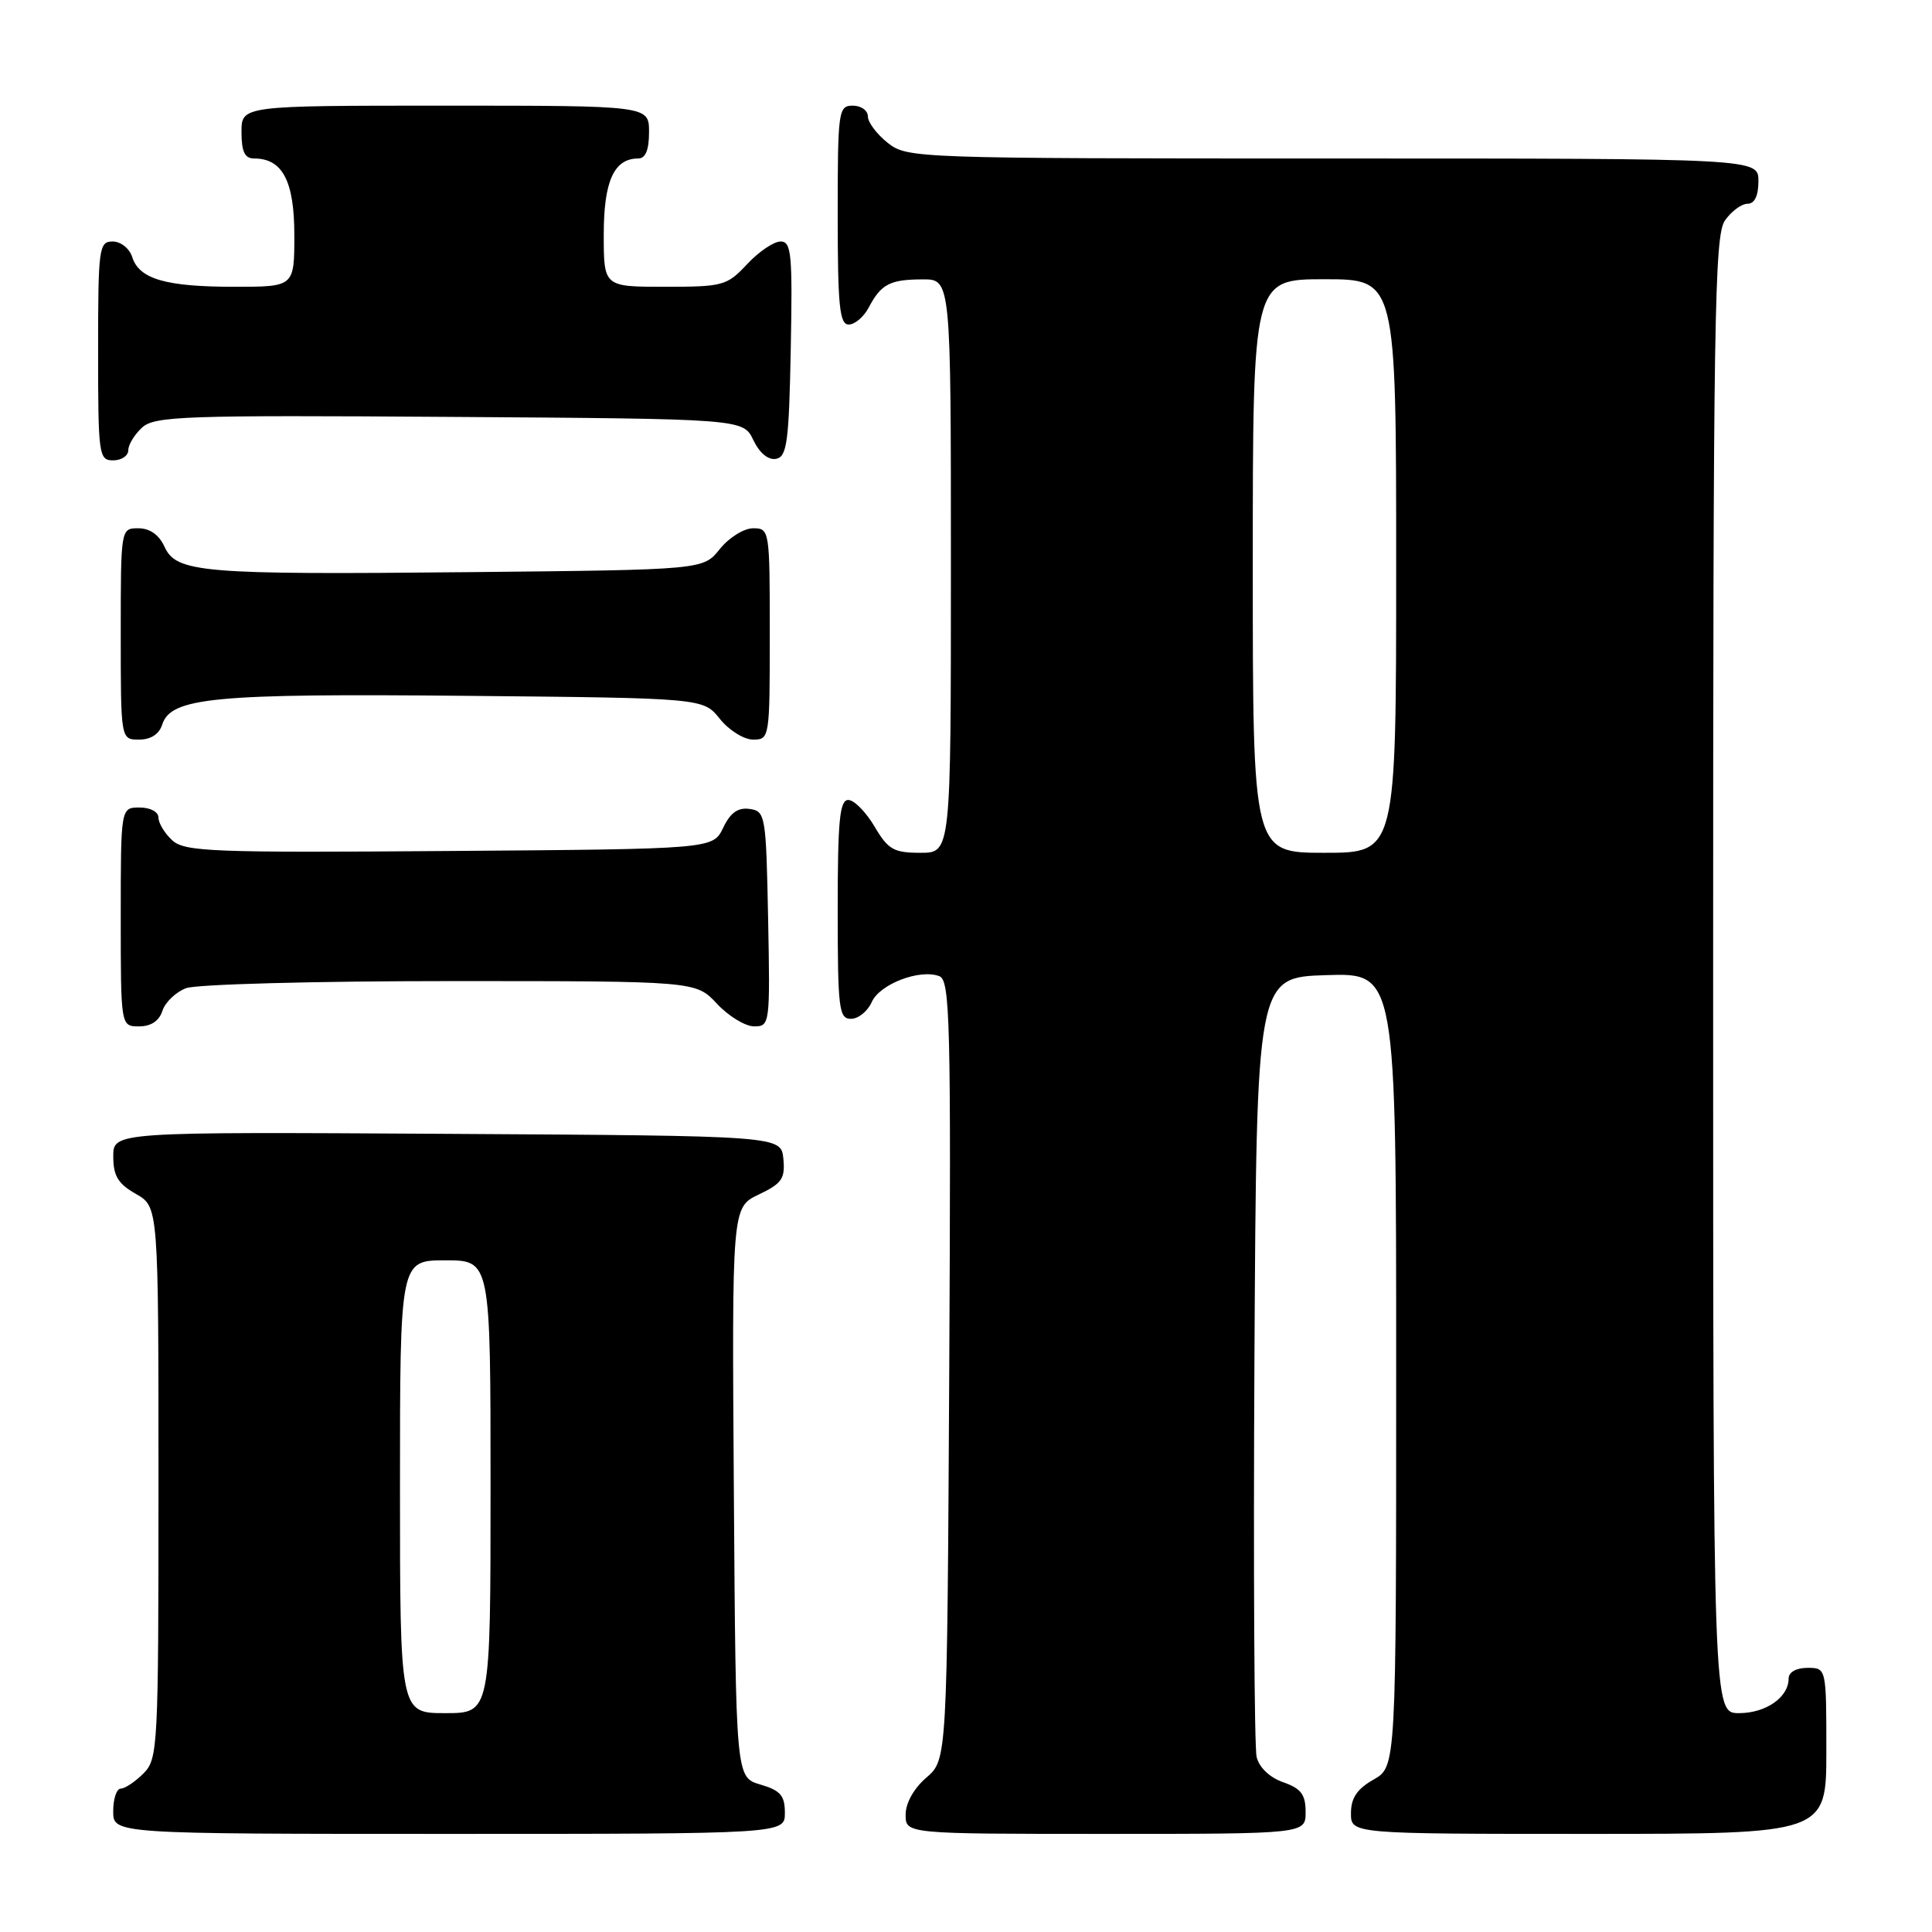 <?xml version="1.0" encoding="UTF-8" standalone="no"?>
<!DOCTYPE svg PUBLIC "-//W3C//DTD SVG 1.1//EN" "http://www.w3.org/Graphics/SVG/1.1/DTD/svg11.dtd" >
<svg xmlns="http://www.w3.org/2000/svg" xmlns:xlink="http://www.w3.org/1999/xlink" version="1.1" viewBox="0 0 256 256">
 <g >
 <path fill="currentColor"
d=" M 104.00 240.21 C 104.00 237.92 103.41 237.24 100.75 236.46 C 97.50 235.50 97.50 235.50 97.24 197.74 C 96.98 159.98 96.98 159.98 100.54 158.28 C 103.61 156.82 104.05 156.17 103.80 153.54 C 103.50 150.50 103.50 150.50 59.25 150.24 C 15.00 149.98 15.00 149.98 15.01 153.24 C 15.01 155.81 15.64 156.86 18.01 158.20 C 21.00 159.91 21.00 159.91 21.00 196.45 C 21.00 231.67 20.93 233.07 19.00 235.00 C 17.90 236.10 16.55 237.00 16.00 237.00 C 15.45 237.00 15.00 238.35 15.00 240.00 C 15.00 243.00 15.00 243.00 59.50 243.00 C 104.00 243.00 104.00 243.00 104.00 240.21 Z  M 173.00 240.10 C 173.00 237.78 172.40 236.99 170.04 236.16 C 168.25 235.54 166.85 234.21 166.51 232.81 C 166.20 231.54 166.07 207.78 166.22 180.00 C 166.50 129.50 166.50 129.50 175.75 129.21 C 185.00 128.92 185.00 128.92 185.00 181.51 C 185.00 234.09 185.00 234.09 182.01 235.80 C 179.82 237.04 179.01 238.25 179.01 240.25 C 179.00 243.00 179.00 243.00 210.50 243.00 C 242.00 243.00 242.00 243.00 242.00 232.00 C 242.00 221.00 242.00 221.00 239.50 221.00 C 238.00 221.00 237.00 221.57 237.00 222.43 C 237.00 224.90 233.99 227.00 230.43 227.00 C 227.00 227.00 227.00 227.00 227.00 129.22 C 227.00 42.34 227.17 31.20 228.56 29.22 C 229.41 28.00 230.76 27.00 231.56 27.00 C 232.49 27.00 233.00 25.95 233.00 24.00 C 233.00 21.00 233.00 21.00 176.63 21.00 C 121.13 21.00 120.23 20.97 117.63 18.93 C 116.19 17.79 115.00 16.21 115.00 15.43 C 115.00 14.64 114.10 14.00 113.00 14.00 C 111.09 14.00 111.00 14.67 111.00 28.50 C 111.00 40.57 111.25 43.00 112.46 43.00 C 113.27 43.00 114.46 41.99 115.11 40.75 C 116.75 37.64 117.92 37.03 122.25 37.02 C 126.00 37.00 126.00 37.00 126.00 75.00 C 126.00 113.00 126.00 113.00 121.97 113.00 C 118.42 113.00 117.68 112.58 115.87 109.50 C 114.73 107.58 113.17 106.00 112.40 106.00 C 111.26 106.00 111.00 108.73 111.00 120.50 C 111.00 133.68 111.16 135.00 112.76 135.00 C 113.73 135.00 114.97 134.00 115.51 132.78 C 116.57 130.39 121.88 128.36 124.47 129.35 C 125.89 129.90 126.02 135.26 125.78 181.57 C 125.50 233.17 125.50 233.17 122.75 235.54 C 121.09 236.97 120.00 238.91 120.00 240.45 C 120.00 243.00 120.00 243.00 146.50 243.00 C 173.00 243.00 173.00 243.00 173.00 240.10 Z  M 21.52 133.94 C 21.88 132.81 23.29 131.46 24.65 130.94 C 26.02 130.42 41.71 130.00 59.66 130.00 C 92.20 130.00 92.20 130.00 95.00 133.00 C 96.54 134.65 98.76 136.00 99.93 136.00 C 102.01 136.00 102.05 135.70 101.78 121.75 C 101.51 107.99 101.42 107.49 99.33 107.19 C 97.78 106.97 96.78 107.68 95.82 109.69 C 94.47 112.50 94.47 112.50 59.58 112.76 C 28.17 113.00 24.50 112.86 22.84 111.36 C 21.83 110.44 21.00 109.08 21.00 108.35 C 21.00 107.58 19.93 107.00 18.50 107.00 C 16.00 107.00 16.00 107.00 16.00 121.50 C 16.00 136.00 16.00 136.00 18.43 136.00 C 20.01 136.00 21.09 135.28 21.52 133.94 Z  M 21.49 96.02 C 22.64 92.42 28.32 91.88 61.65 92.20 C 93.19 92.50 93.19 92.50 95.38 95.25 C 96.59 96.76 98.57 98.00 99.79 98.00 C 101.97 98.00 102.00 97.78 102.00 84.00 C 102.00 70.22 101.97 70.00 99.79 70.00 C 98.57 70.00 96.59 71.24 95.38 72.75 C 93.19 75.50 93.19 75.50 62.35 75.81 C 26.70 76.17 23.36 75.89 21.79 72.43 C 21.07 70.86 19.85 70.00 18.34 70.00 C 16.00 70.00 16.00 70.00 16.00 84.00 C 16.00 98.00 16.00 98.00 18.43 98.00 C 19.98 98.00 21.09 97.28 21.49 96.02 Z  M 17.00 59.65 C 17.00 58.92 17.83 57.56 18.84 56.64 C 20.51 55.14 24.45 55.00 59.58 55.24 C 98.47 55.50 98.47 55.50 99.82 58.31 C 100.65 60.04 101.80 60.99 102.83 60.80 C 104.28 60.52 104.54 58.60 104.78 46.24 C 105.02 33.64 104.87 32.00 103.43 32.00 C 102.53 32.00 100.54 33.35 99.00 35.00 C 96.33 37.86 95.81 38.00 88.10 38.00 C 80.00 38.00 80.00 38.00 80.00 31.07 C 80.00 24.00 81.36 21.00 84.57 21.00 C 85.54 21.00 86.00 19.87 86.00 17.50 C 86.00 14.00 86.00 14.00 59.00 14.00 C 32.00 14.00 32.00 14.00 32.00 17.50 C 32.00 20.10 32.43 21.00 33.67 21.00 C 37.43 21.00 39.00 23.98 39.00 31.15 C 39.00 38.00 39.00 38.00 31.07 38.00 C 21.96 38.00 18.44 36.98 17.52 34.06 C 17.16 32.92 16.00 32.00 14.93 32.00 C 13.11 32.00 13.00 32.84 13.00 46.50 C 13.00 60.33 13.09 61.00 15.00 61.00 C 16.10 61.00 17.00 60.39 17.00 59.65 Z  M 53.00 197.00 C 53.00 167.00 53.00 167.00 59.00 167.00 C 65.00 167.00 65.00 167.00 65.00 197.00 C 65.00 227.00 65.00 227.00 59.00 227.00 C 53.00 227.00 53.00 227.00 53.00 197.00 Z  M 166.00 75.00 C 166.00 37.00 166.00 37.00 175.50 37.00 C 185.00 37.00 185.00 37.00 185.00 75.00 C 185.00 113.00 185.00 113.00 175.50 113.00 C 166.00 113.00 166.00 113.00 166.00 75.00 Z "/>
</g>
</svg>